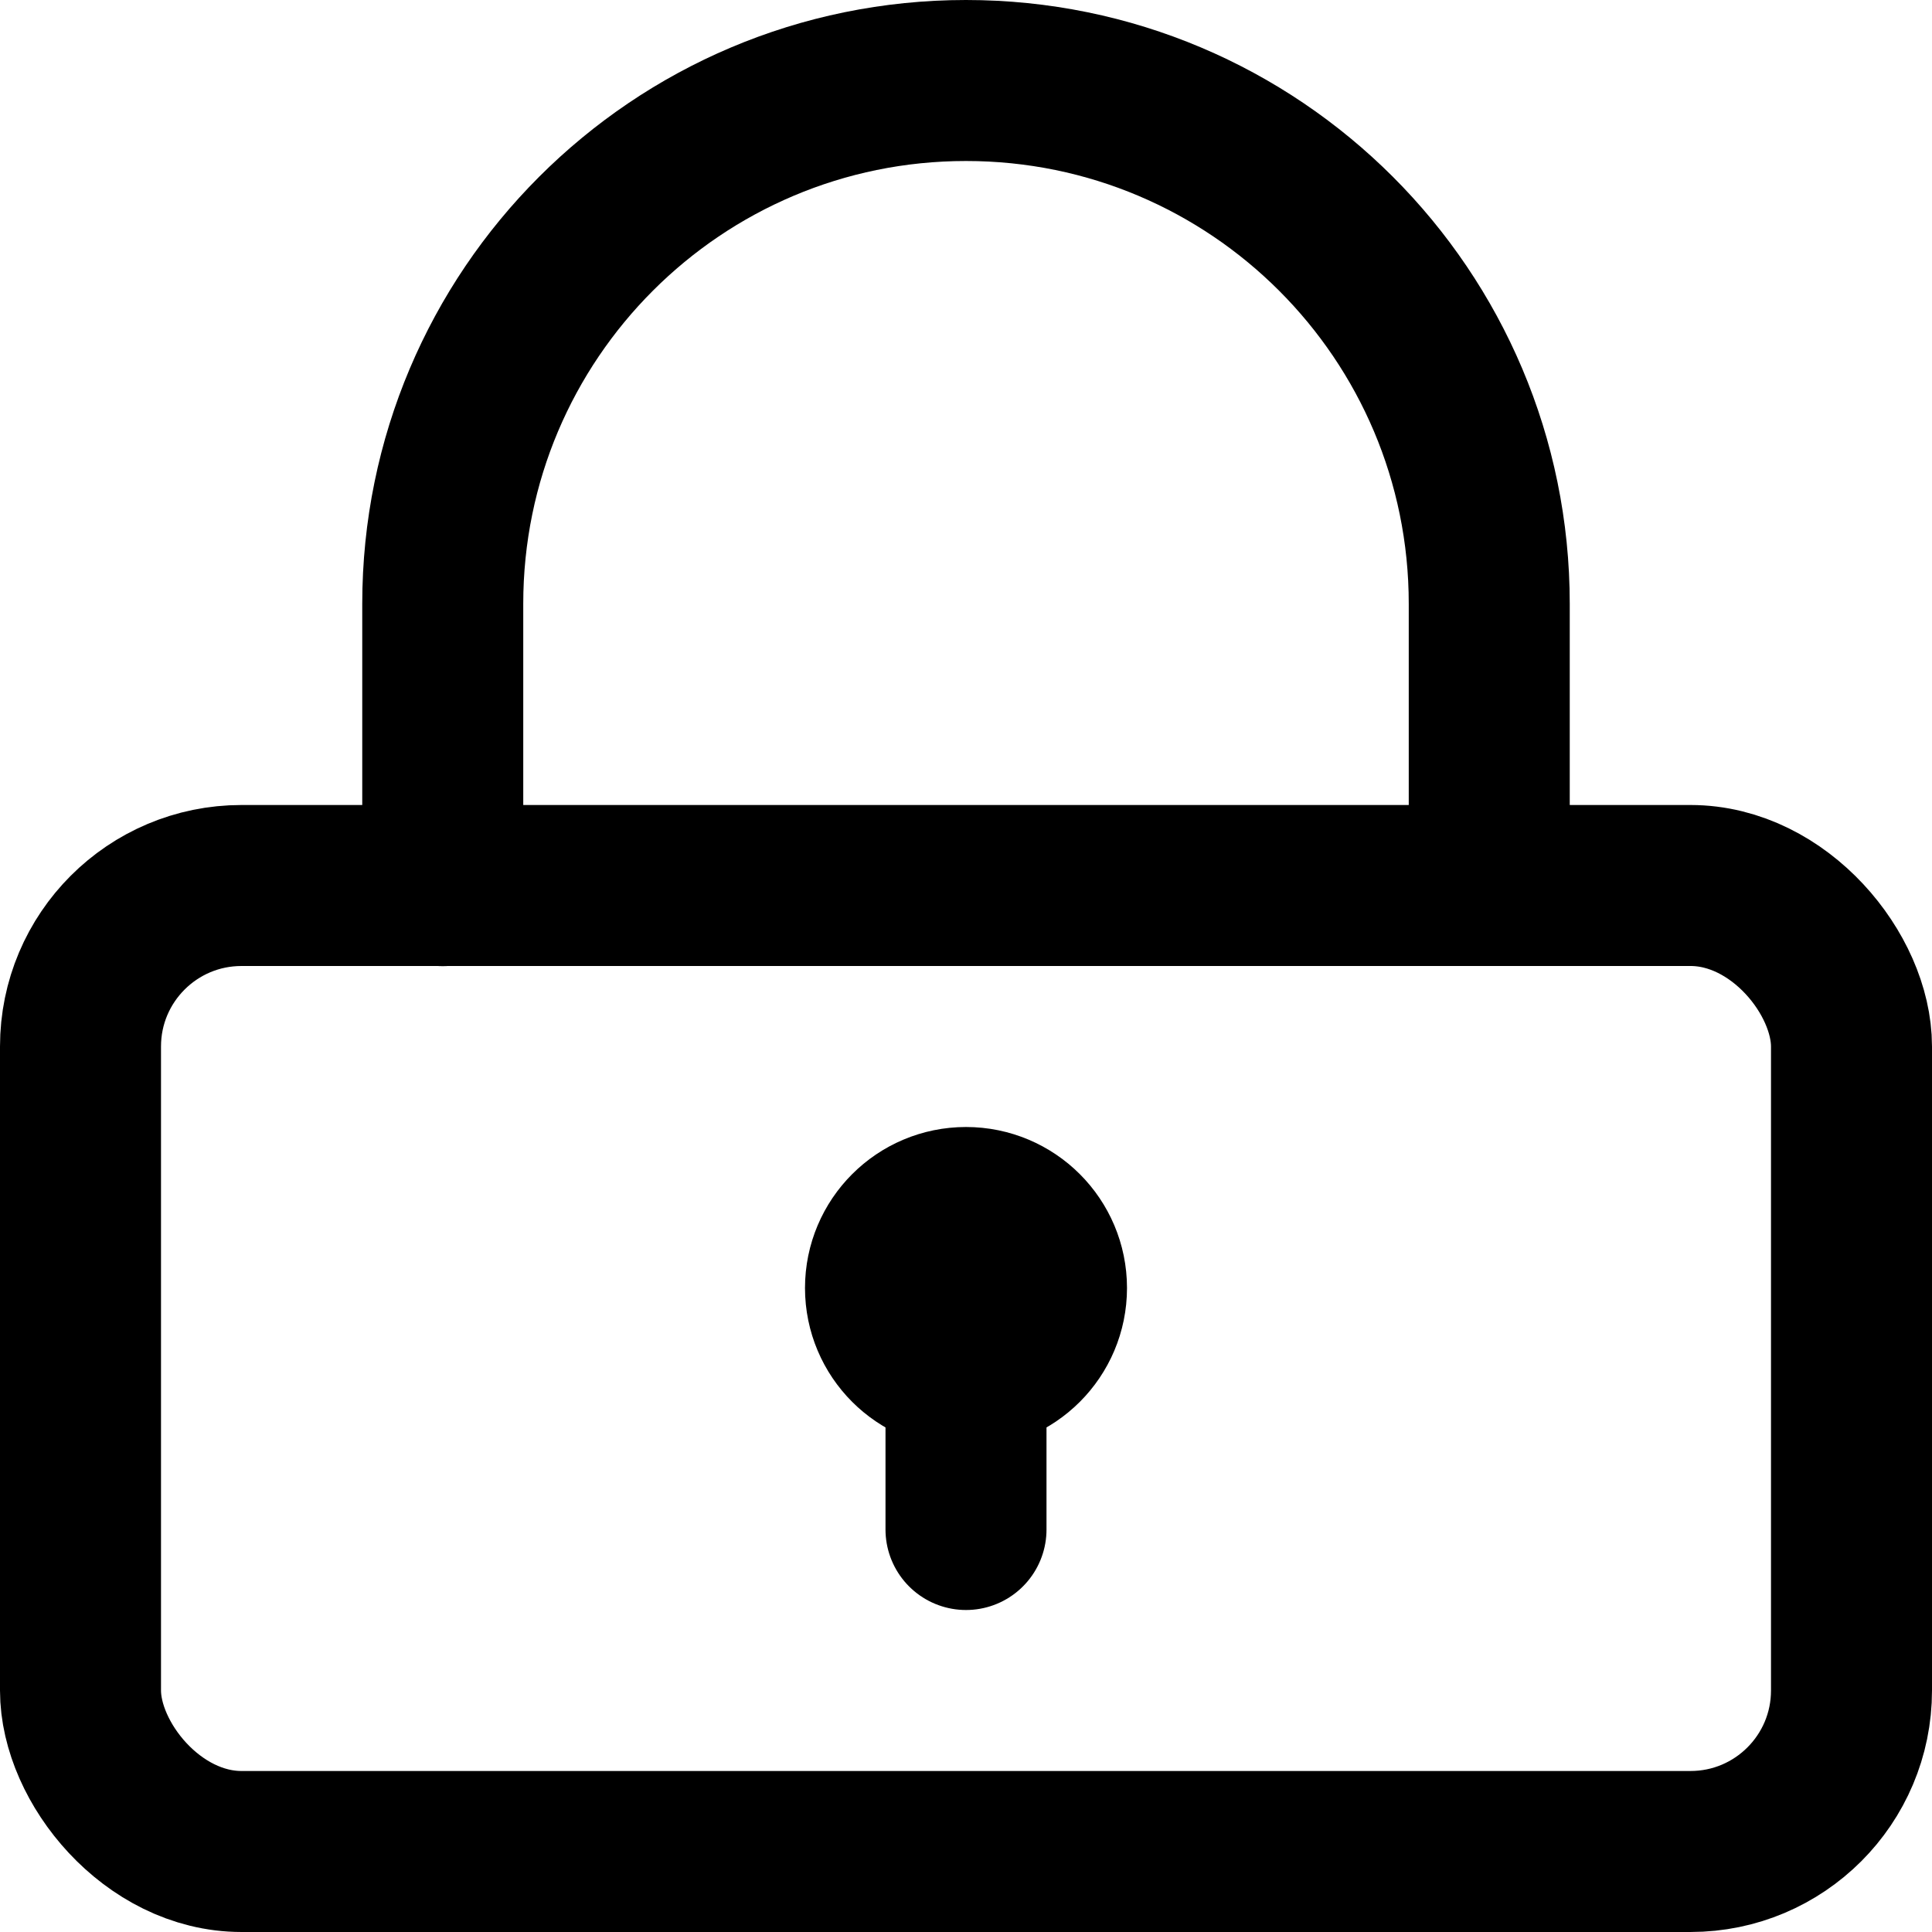 <?xml version="1.0" encoding="UTF-8"?>
<svg width="48px" height="48px" viewBox="0 0 48 48" version="1.1" xmlns="http://www.w3.org/2000/svg" xmlns:xlink="http://www.w3.org/1999/xlink">
    <!-- Generator: Sketch 50.2 (55047) - http://www.bohemiancoding.com/sketch -->
    <title>base/lock</title>
    <desc>Created with Sketch.</desc>
    <defs></defs>
    <g id="base/lock" stroke="none" stroke-width="1" fill="none" fill-rule="evenodd" stroke-linecap="round" stroke-linejoin="round">
        <rect class="fillColor" id="Rectangle-30" stroke="#000000" stroke-width="4" x="2" y="22" width="44" height="24" rx="4"></rect>
        <circle class="innerStrokeColor" id="Oval-15" stroke="#000000" stroke-width="4" cx="24" cy="32" r="2"></circle>
        <path d="M37,22 C37,20.941 37,18.608 37,15 C37,7.82 31.18,2 24,2 C16.82,2 11,7.82 11,15 C11,19.786 11,22.12 11,22" id="Oval" stroke="#000000" stroke-width="4"></path>
        <path class="innerStrokeColor" d="M24,38 L24,34" id="Path-87" stroke="#000000" stroke-width="4"></path>
    </g>
</svg>
